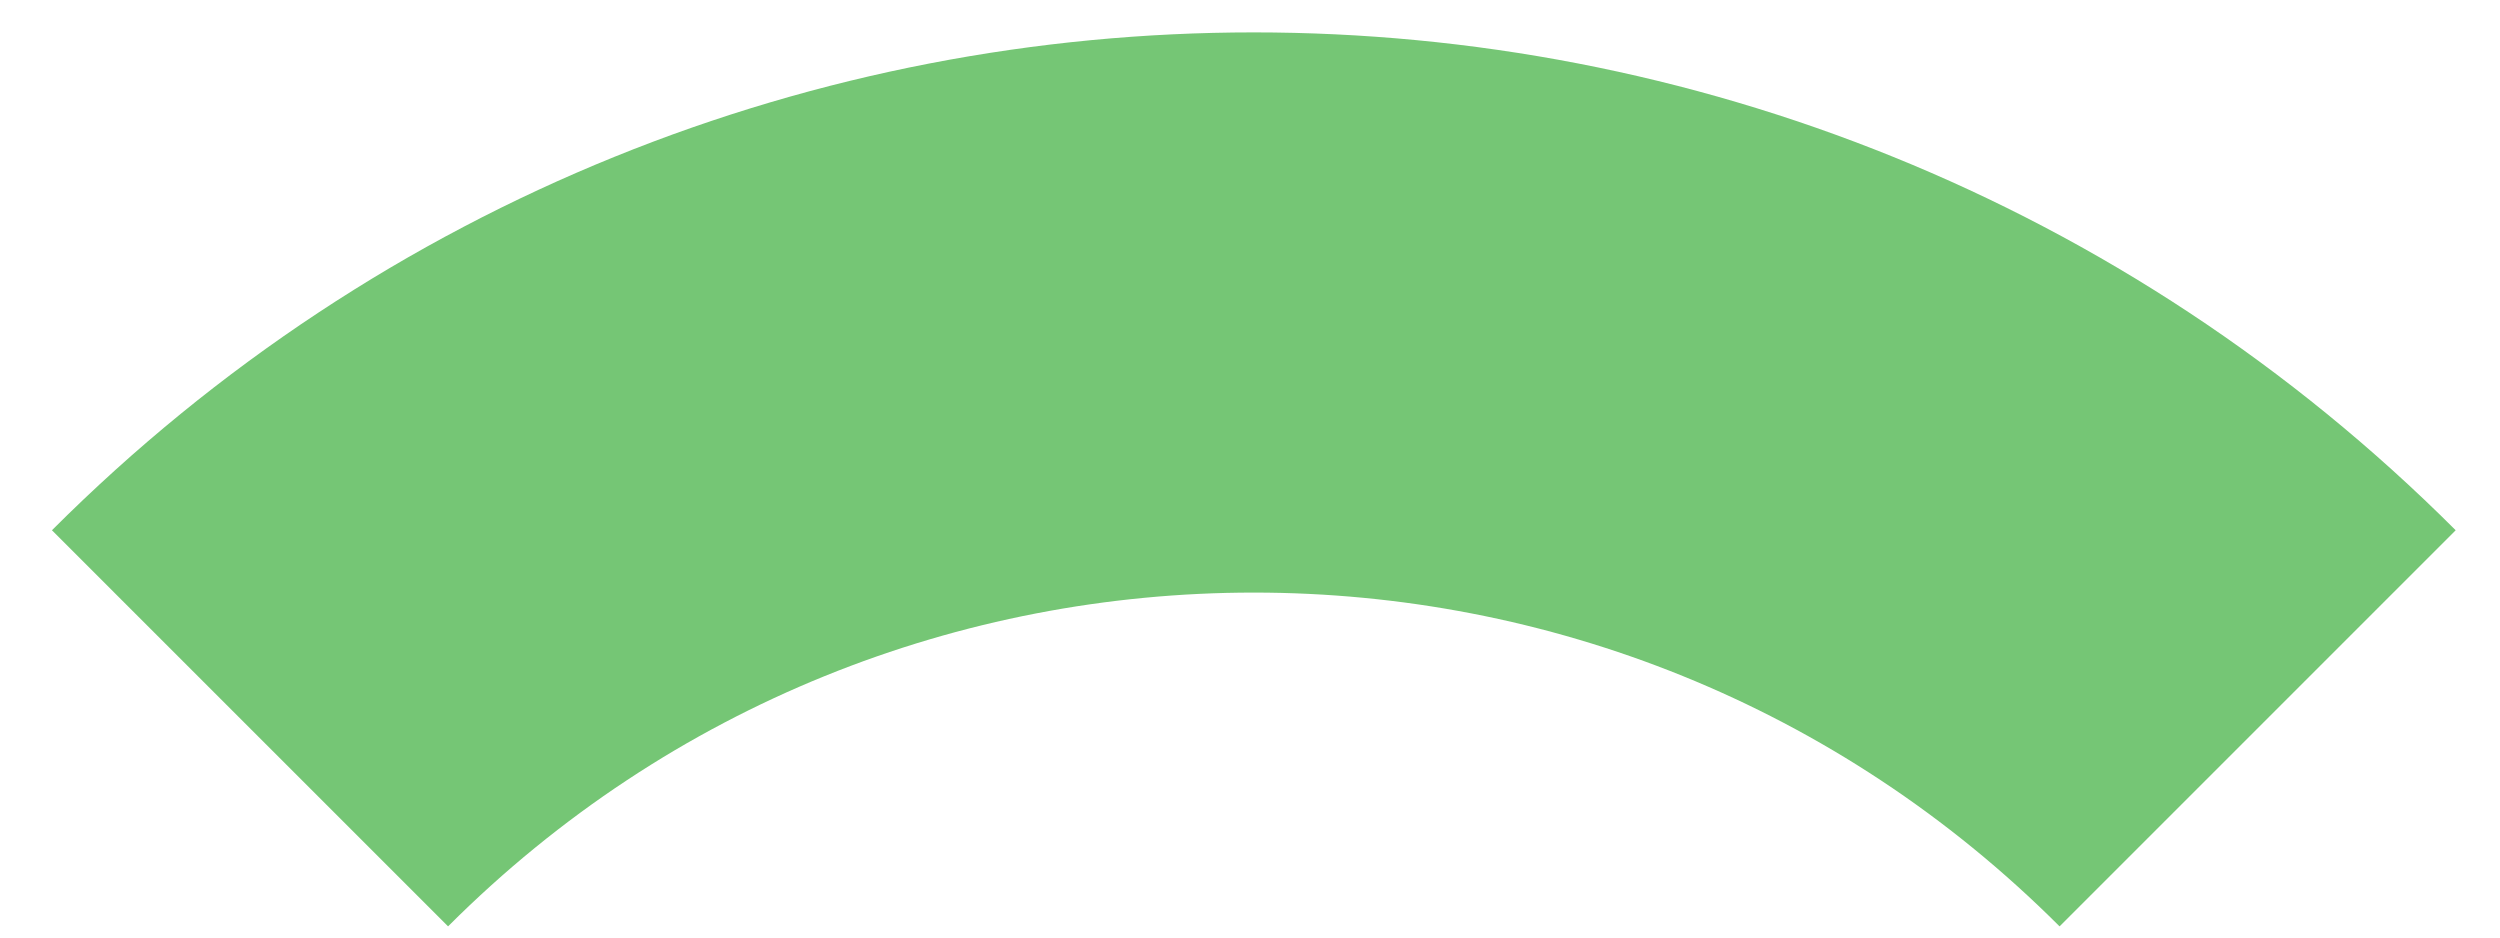 <svg preserveAspectRatio="none" width="100%" height="100%" overflow="visible" style="display: block;" viewBox="0 0 40 15" fill="none" xmlns="http://www.w3.org/2000/svg">
<path id="Vector" d="M36.122 11.653C27.251 2.782 12.87 2.782 4 11.653" stroke="#75C675" stroke-width="8.963" stroke-miterlimit="10"/>
</svg>
